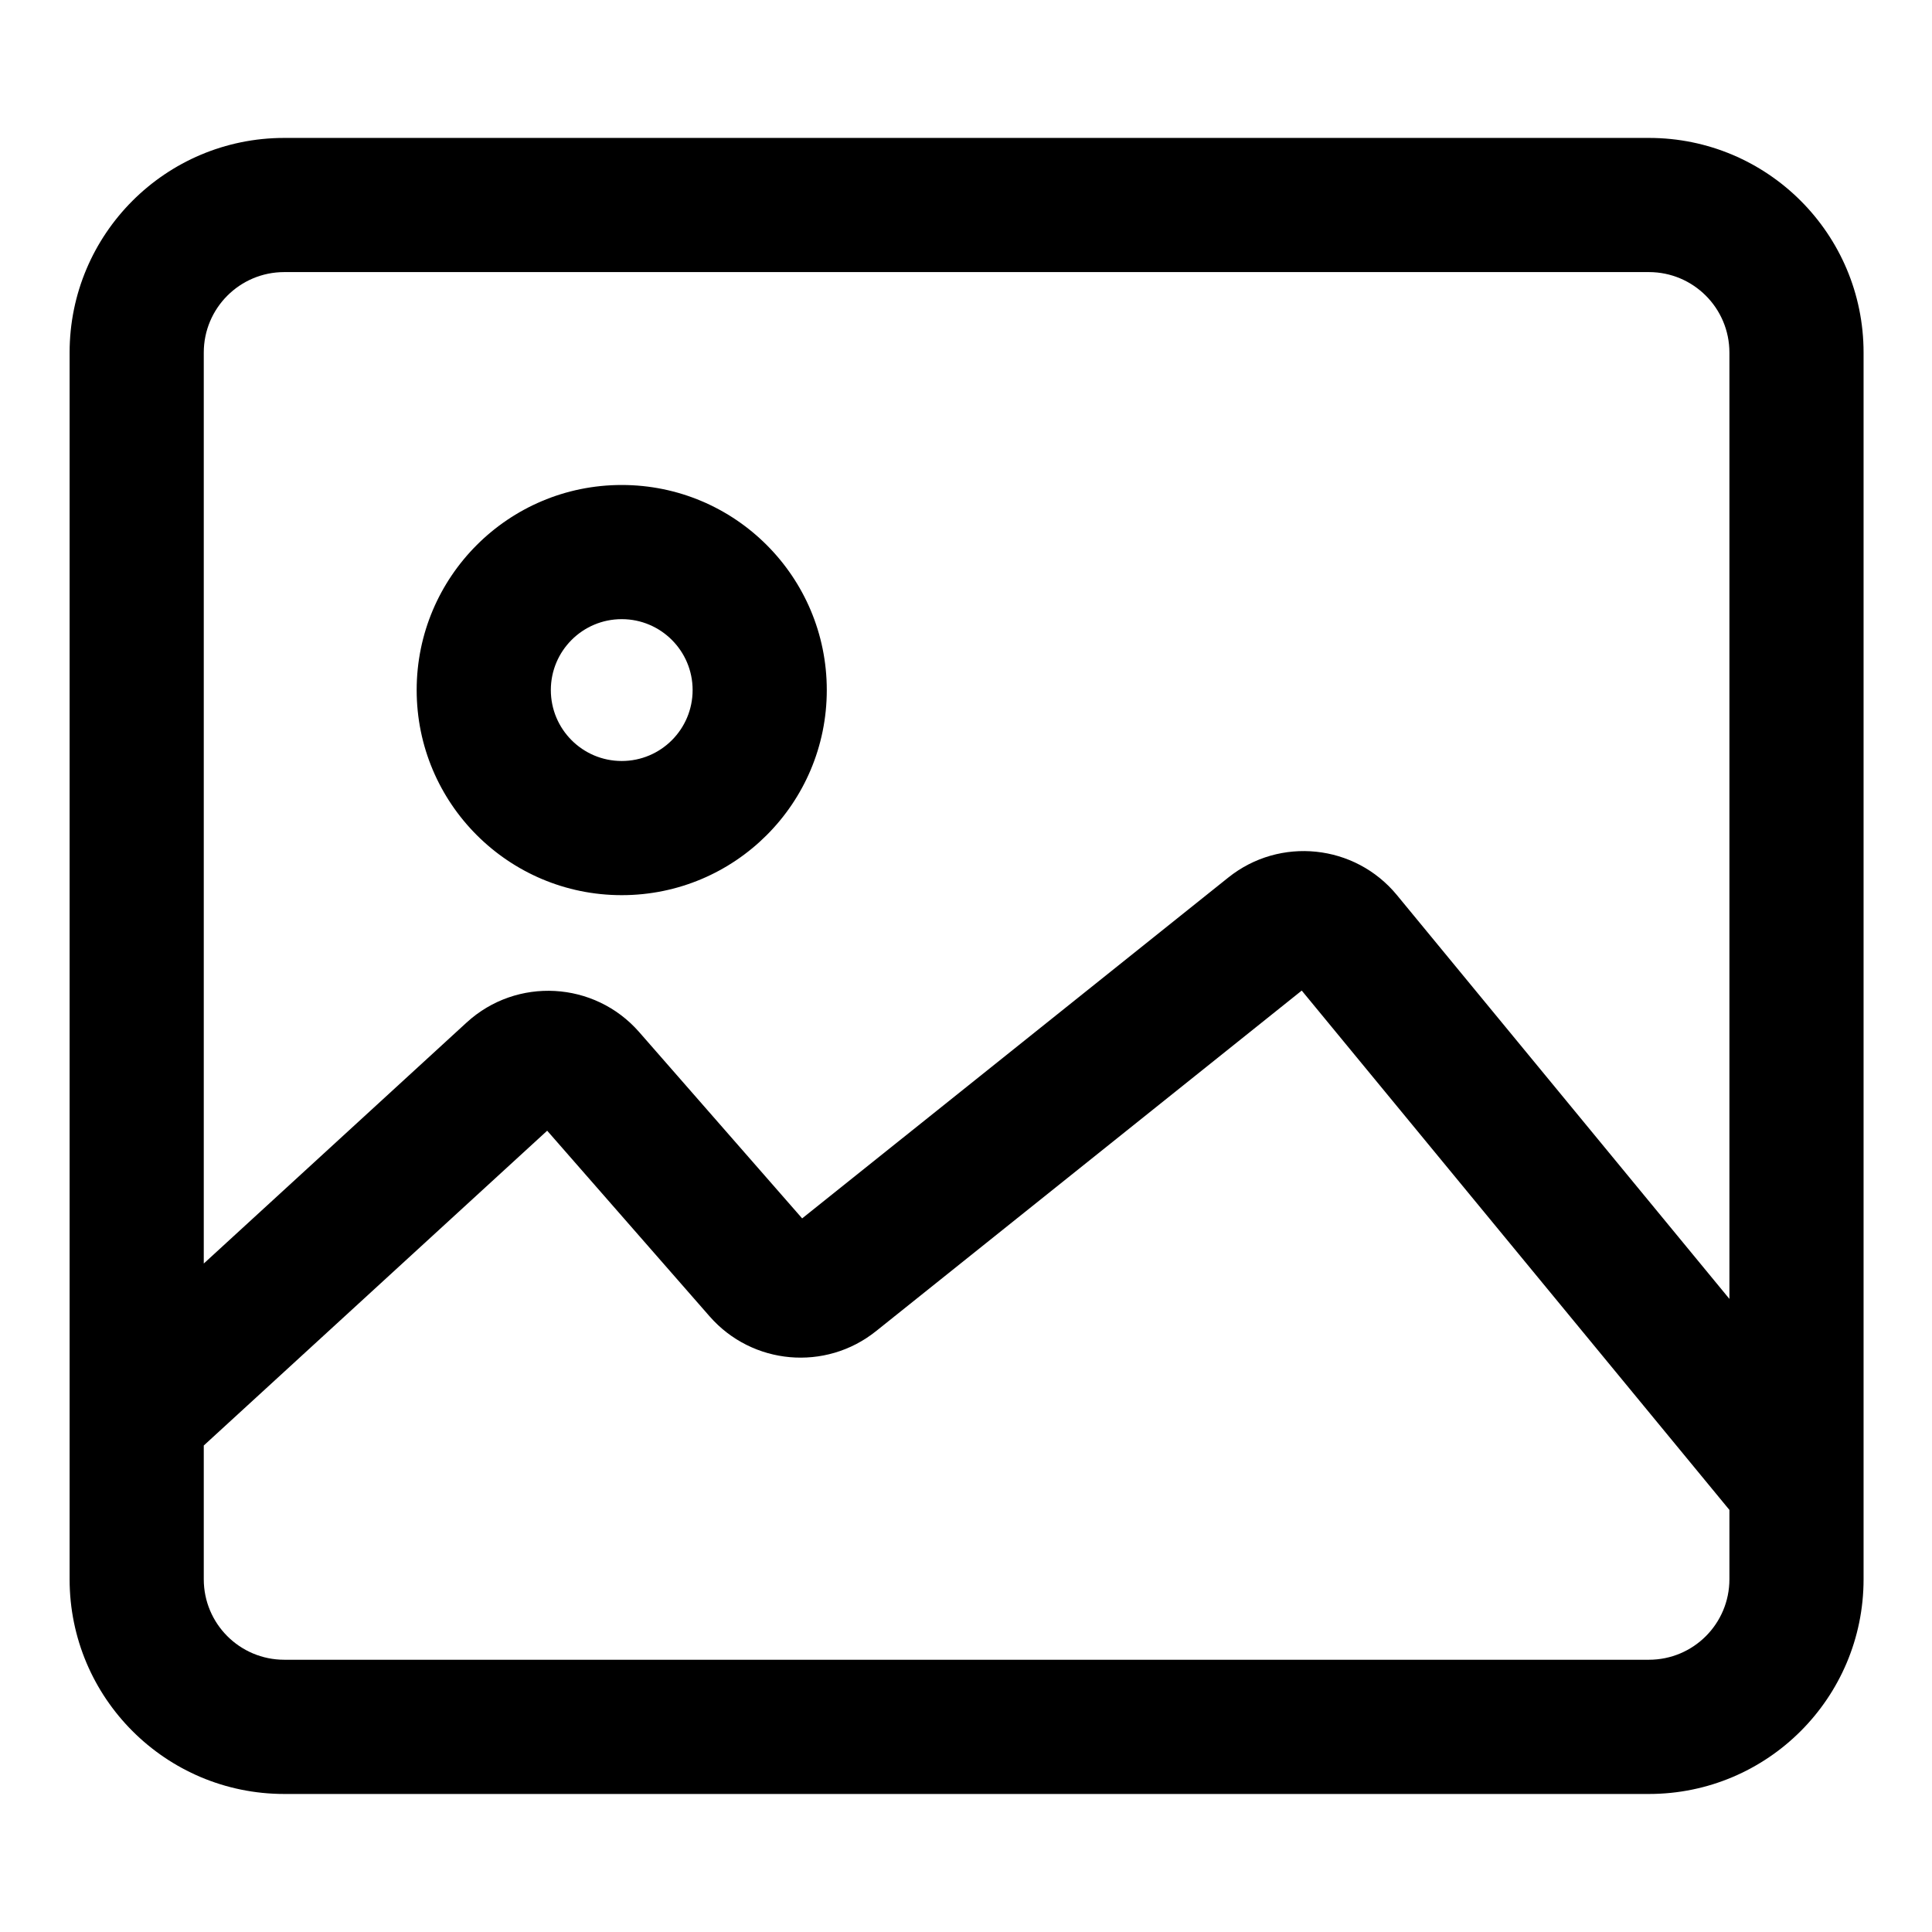 <svg width="36" height="36" viewBox="0 0 36 36" fill="none" xmlns="http://www.w3.org/2000/svg">
<path fill-rule="evenodd" clip-rule="evenodd" d="M30.725 5.07H5.297C4.468 5.07 3.797 5.742 3.797 6.57V23.544L8.695 19.053C9.626 18.2 11.077 18.28 11.909 19.23L14.947 22.703L22.887 16.352C23.847 15.583 25.247 15.729 26.029 16.678L32.225 24.203V6.57C32.225 5.742 31.554 5.07 30.725 5.07ZM3.797 29.427V26.935L10.196 21.069L13.223 24.529C14.016 25.435 15.382 25.557 16.322 24.805L24.256 18.458L32.225 28.135V29.427C32.225 30.256 31.554 30.927 30.725 30.927H5.297C4.468 30.927 3.797 30.256 3.797 29.427ZM5.297 2.57C3.088 2.57 1.297 4.361 1.297 6.57V29.427C1.297 31.637 3.088 33.428 5.297 33.428H30.725C32.935 33.428 34.725 31.637 34.725 29.427V6.57C34.725 4.361 32.935 2.57 30.725 2.57H5.297ZM10.264 12.858C10.264 12.129 10.855 11.537 11.585 11.537C12.315 11.537 12.906 12.129 12.906 12.858C12.906 13.588 12.315 14.18 11.585 14.18C10.855 14.18 10.264 13.588 10.264 12.858ZM11.585 9.037C9.475 9.037 7.764 10.748 7.764 12.858C7.764 14.969 9.475 16.68 11.585 16.68C13.696 16.68 15.406 14.969 15.406 12.858C15.406 10.748 13.696 9.037 11.585 9.037Z" fill="black"/>
</svg>
